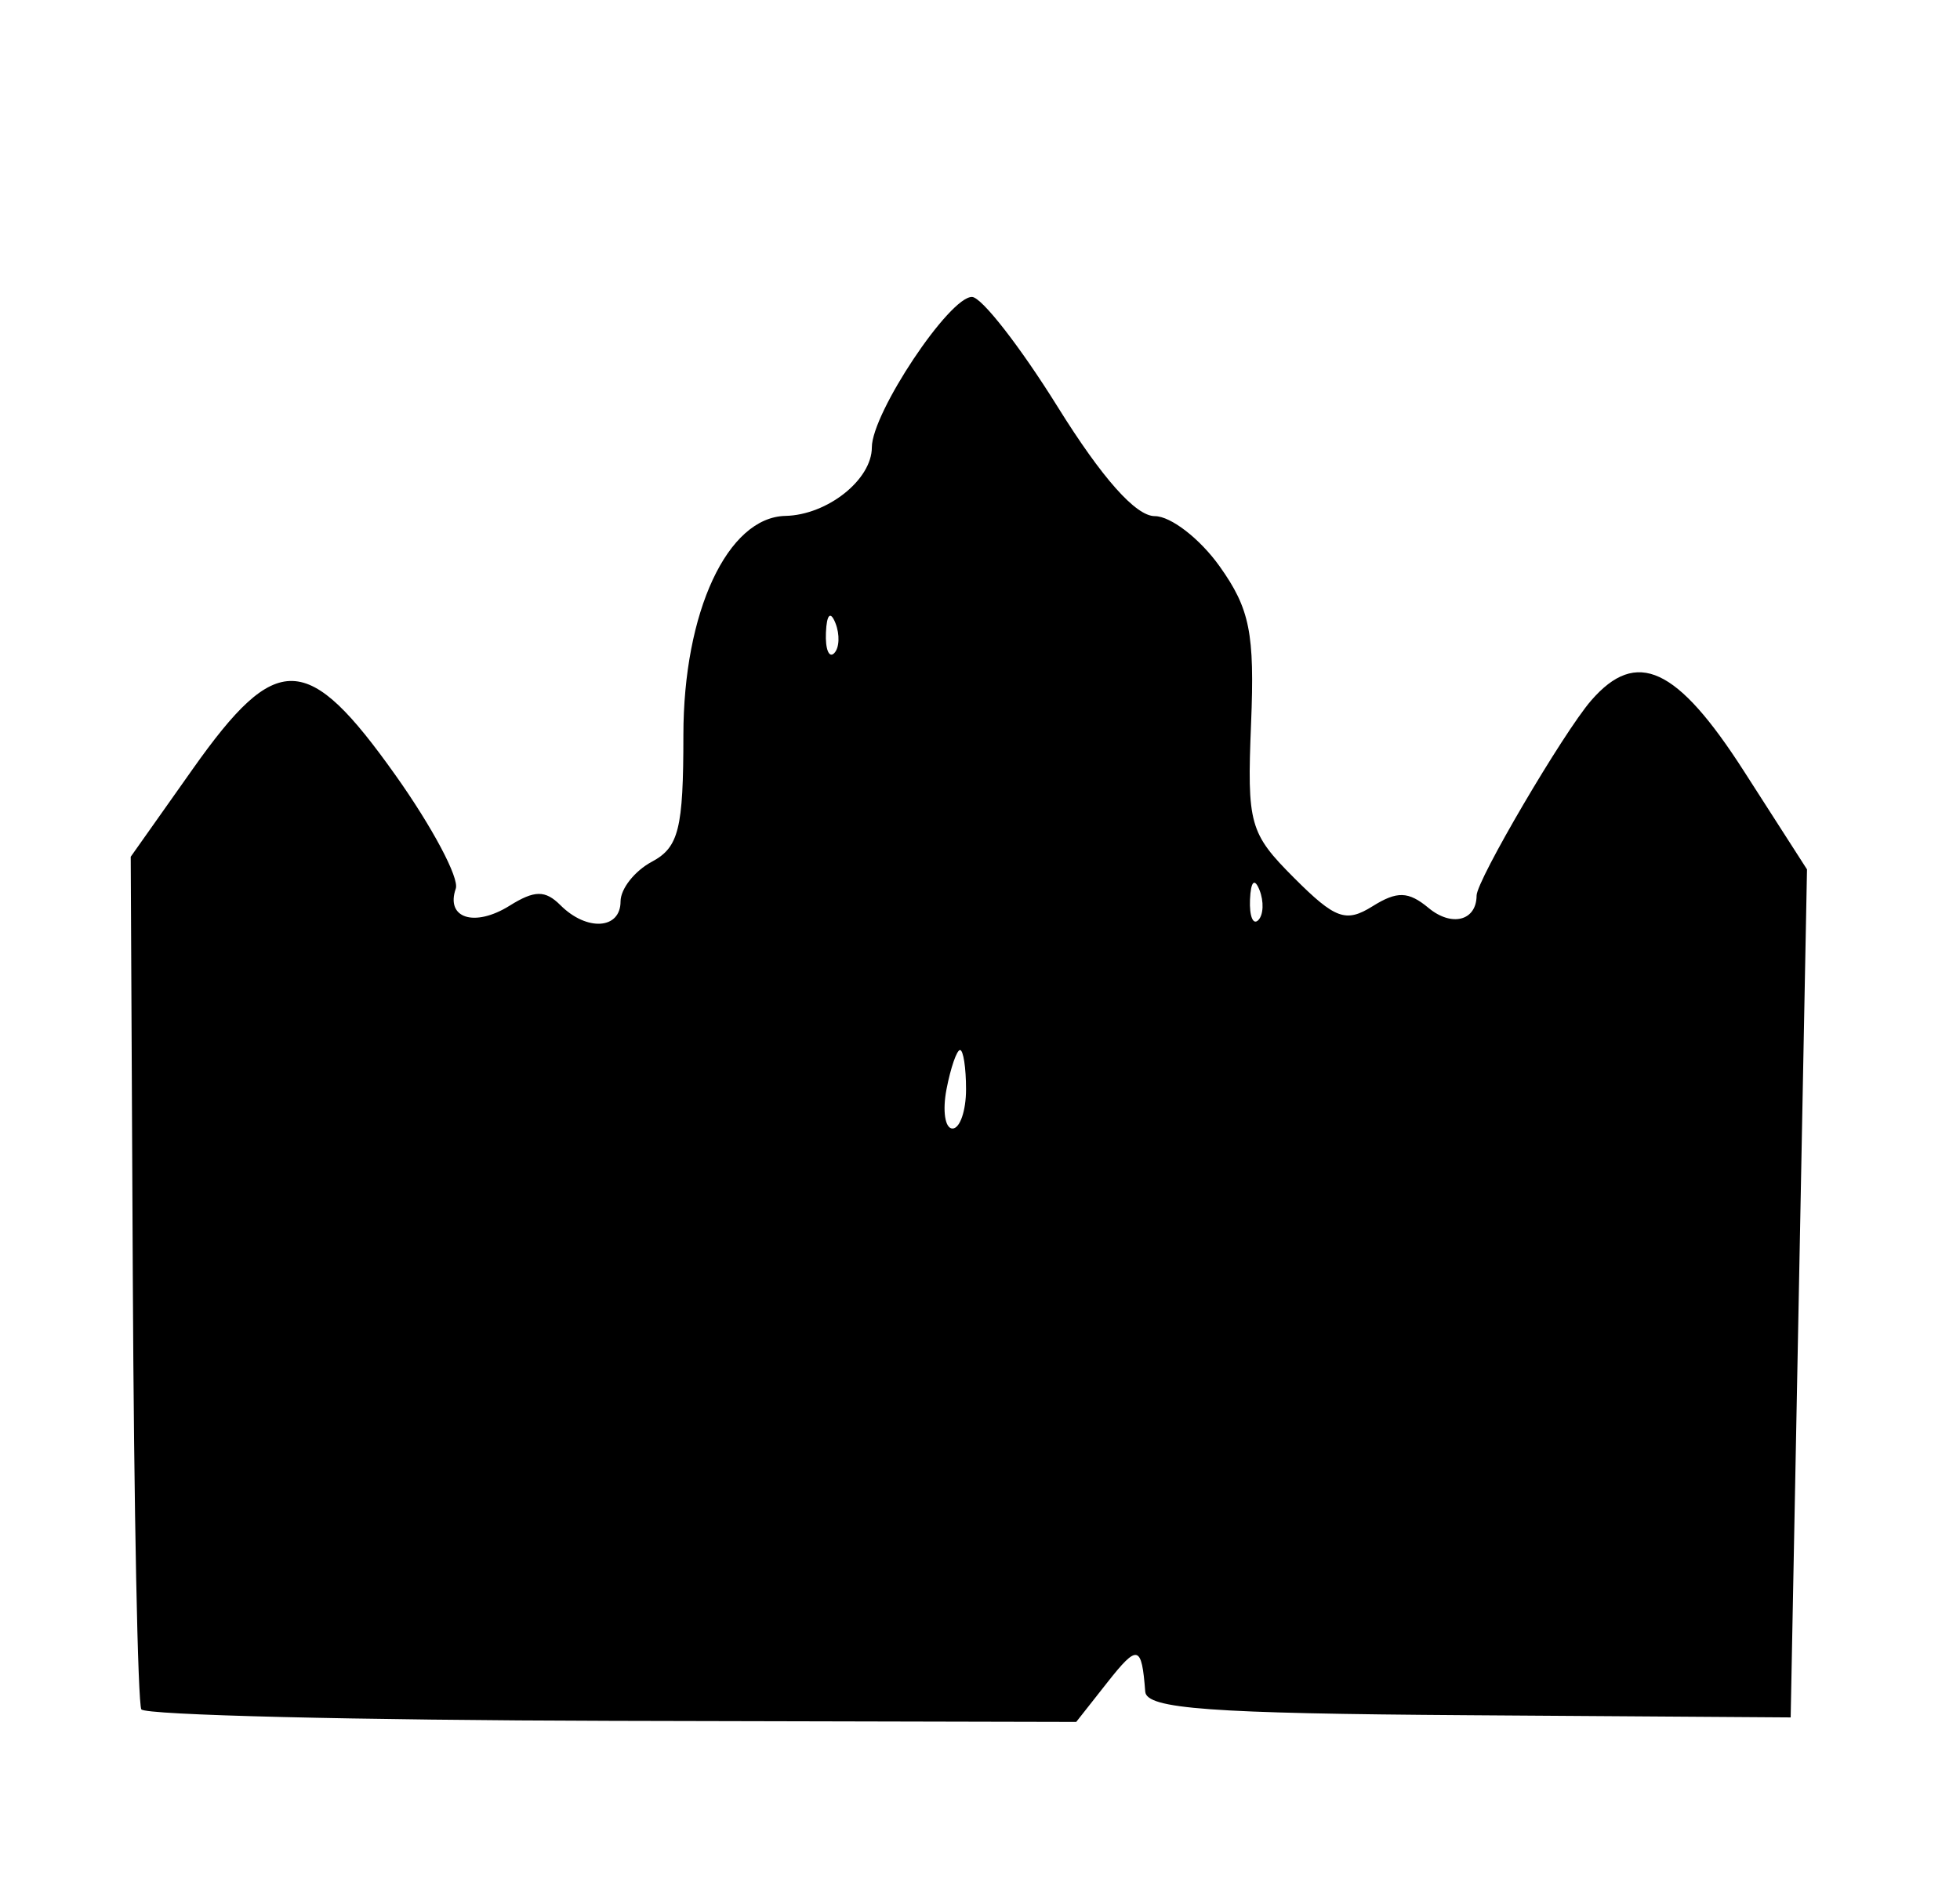 <!-- Generated by IcoMoon.io -->
<svg version="1.1" xmlns="http://www.w3.org/2000/svg" width="33" height="32" viewBox="0 0 33 32">
<title>the_fall_of_the_house_of_usher</title>
<path d="M2.38 28.788c-0.060-0.097-0.125-3.368-0.144-7.268l-0.035-7.092 1.046-1.48c1.414-1.999 1.928-1.983 3.412 0.107 0.62 0.873 1.076 1.732 1.015 1.909-0.175 0.5 0.315 0.657 0.905 0.289 0.421-0.263 0.601-0.265 0.857-0.009 0.443 0.443 1.012 0.408 1.012-0.063 0-0.213 0.238-0.515 0.529-0.67 0.451-0.242 0.529-0.554 0.529-2.129 0-2.077 0.743-3.673 1.719-3.694 0.706-0.016 1.454-0.61 1.454-1.154 0-0.58 1.311-2.547 1.688-2.533 0.163 0.006 0.811 0.839 1.441 1.851 0.748 1.202 1.315 1.84 1.635 1.84 0.269 0 0.761 0.381 1.092 0.846 0.509 0.716 0.591 1.125 0.529 2.647-0.069 1.696-0.027 1.847 0.726 2.601 0.691 0.691 0.871 0.756 1.319 0.476 0.414-0.259 0.604-0.253 0.943 0.028 0.39 0.324 0.807 0.217 0.809-0.208 0.001-0.259 1.461-2.745 1.928-3.284 0.765-0.883 1.445-0.569 2.574 1.19l1.061 1.653-0.275 14.281-5.42-0.037c-4.363-0.029-5.425-0.107-5.447-0.397-0.060-0.787-0.127-0.803-0.635-0.159l-0.527 0.669-7.816-0.018c-4.299-0.011-7.865-0.097-7.925-0.194zM16.265 18.344c0-0.364-0.046-0.661-0.101-0.661s-0.158 0.298-0.228 0.661c-0.070 0.364-0.024 0.661 0.101 0.661s0.228-0.298 0.228-0.661zM21.206 14.989c-0.084-0.211-0.147-0.148-0.16 0.16-0.012 0.279 0.051 0.435 0.139 0.347s0.097-0.316 0.021-0.507zM14.066 10.493c-0.084-0.211-0.147-0.148-0.16 0.16-0.012 0.279 0.051 0.435 0.139 0.347s0.097-0.316 0.021-0.507z"></path>
</svg>
